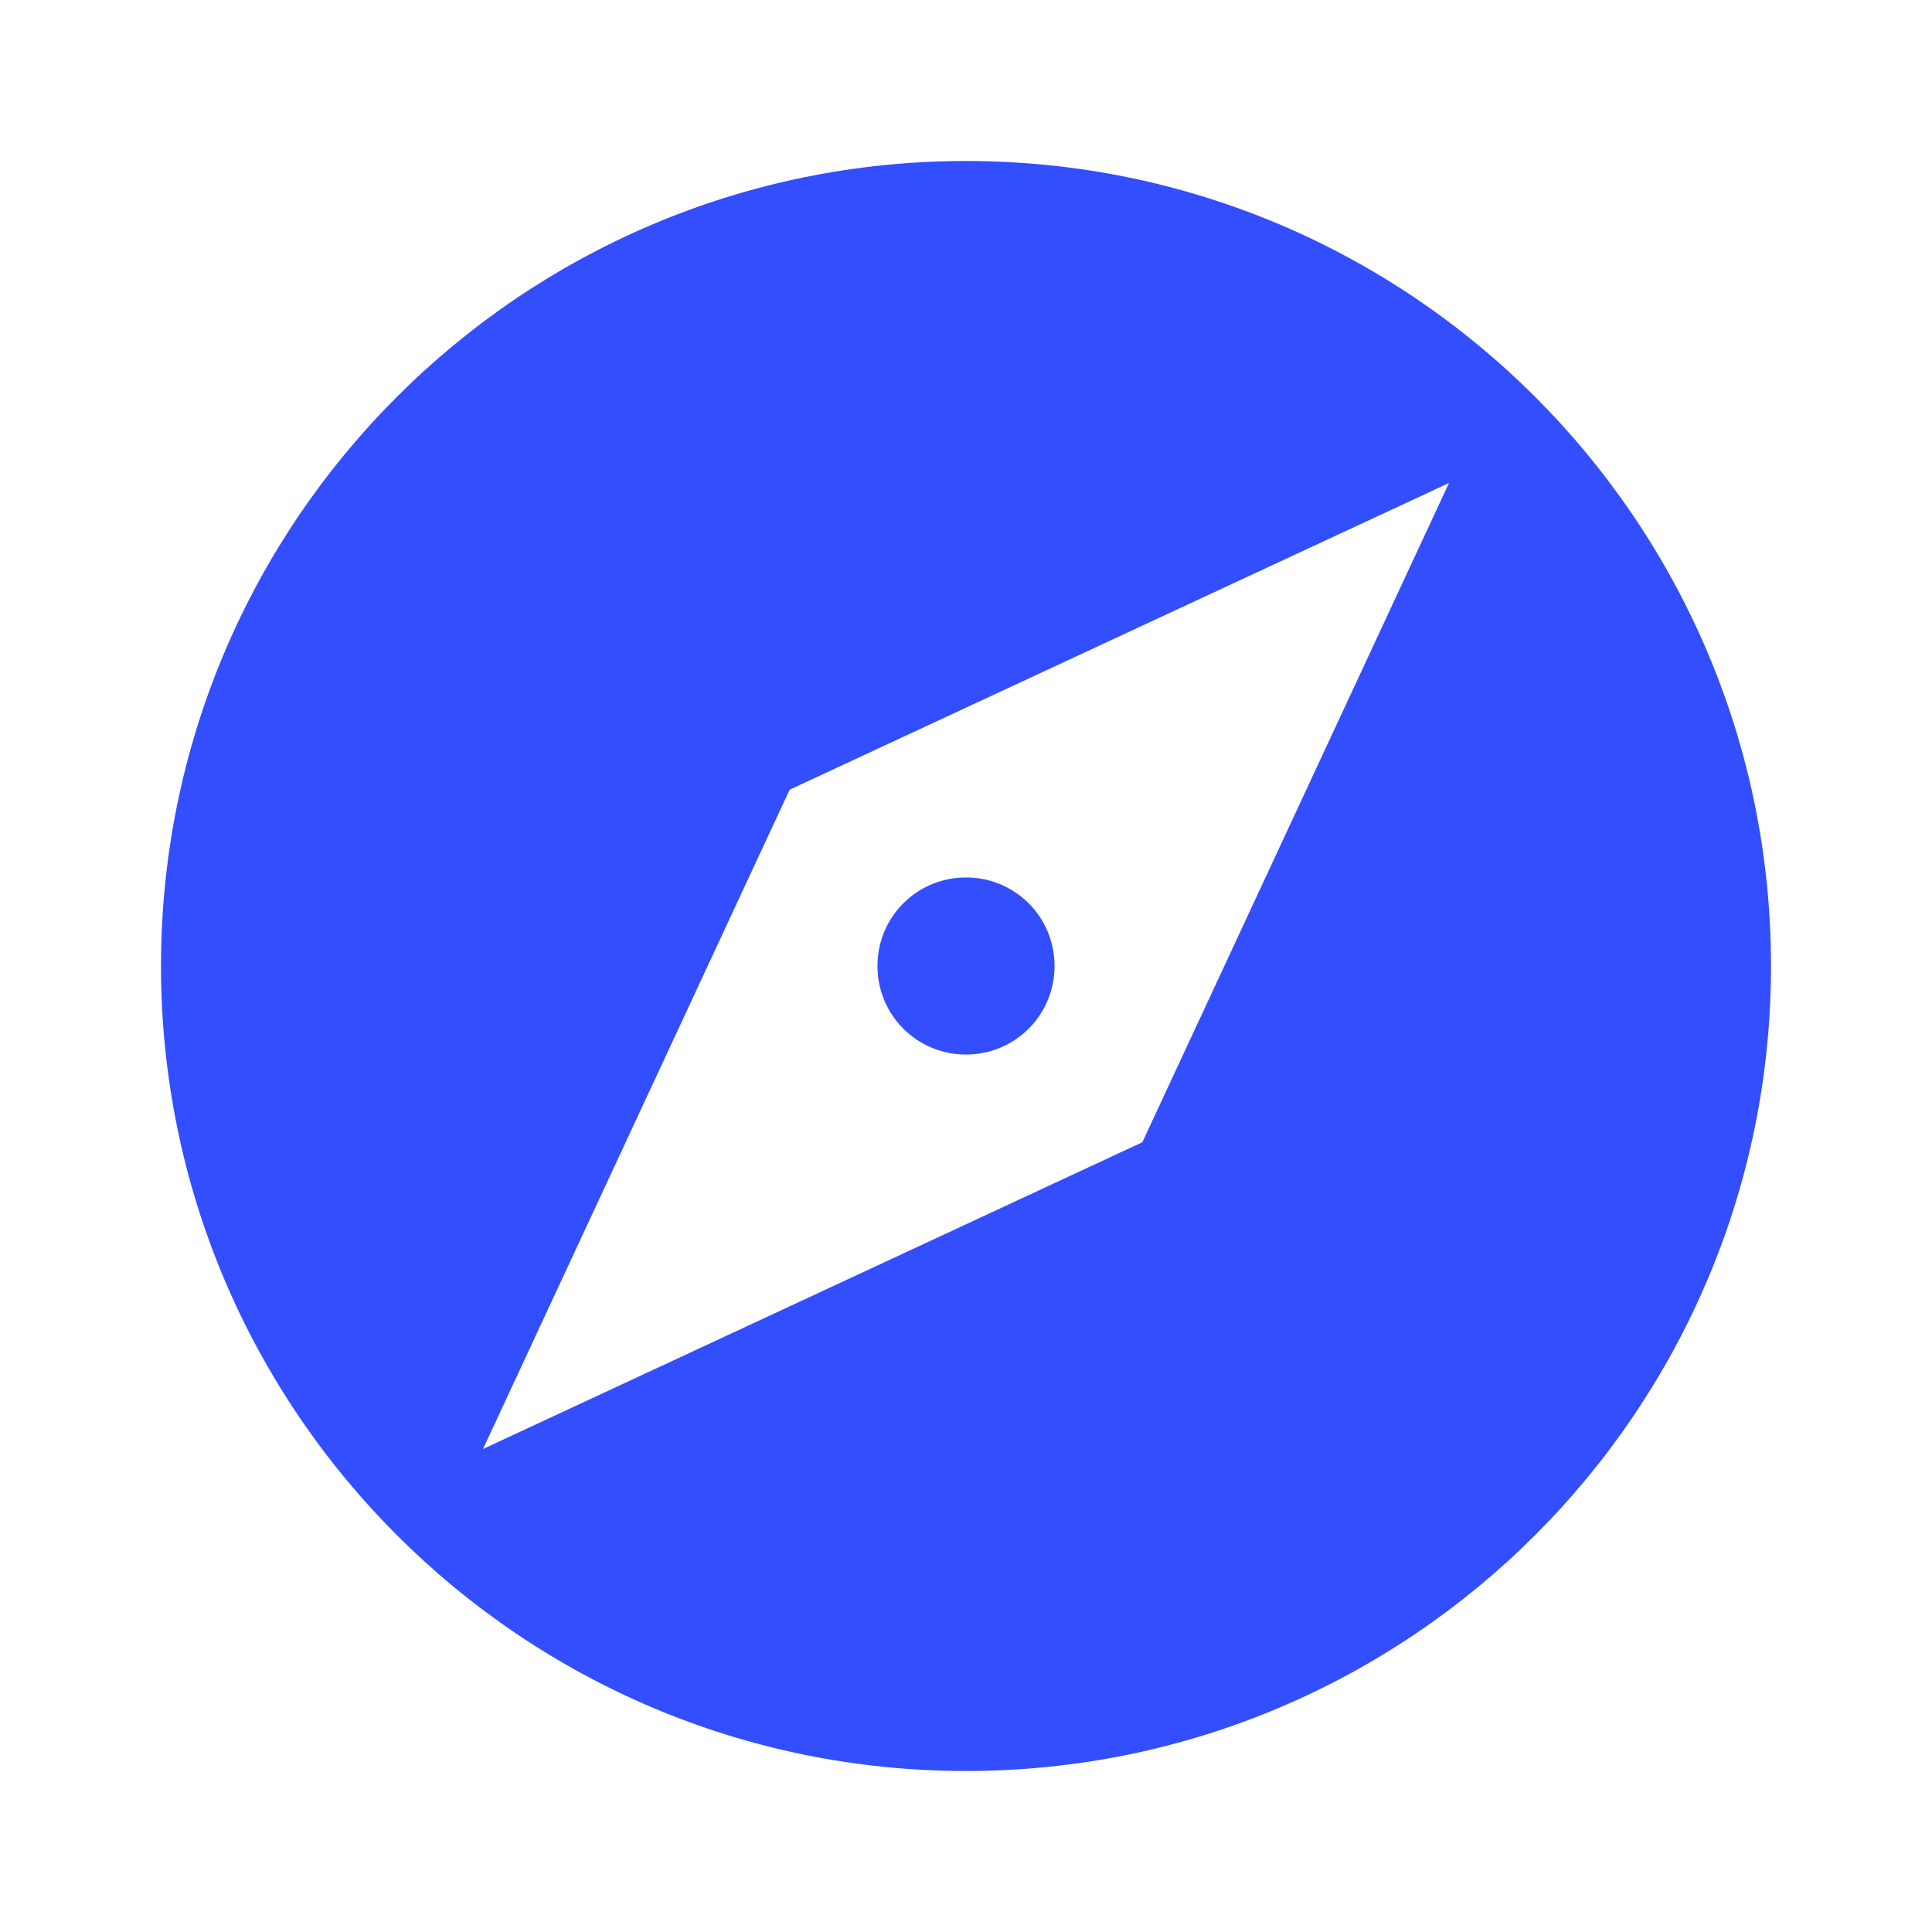 <svg width="30" height="30" viewBox="0 0 30 30" fill="none" xmlns="http://www.w3.org/2000/svg">
<path d="M15 13.625C14.238 13.625 13.625 14.237 13.625 15C13.625 15.762 14.238 16.375 15 16.375C15.762 16.375 16.375 15.762 16.375 15C16.375 14.237 15.762 13.625 15 13.625ZM15 2.5C8.1 2.5 2.5 8.1 2.5 15C2.5 21.9 8.1 27.5 15 27.5C21.9 27.5 27.5 21.9 27.5 15C27.5 8.1 21.9 2.5 15 2.5ZM17.738 17.737L7.5 22.5L12.262 12.262L22.5 7.5L17.738 17.737Z" fill="#324EFF"/>
</svg>
